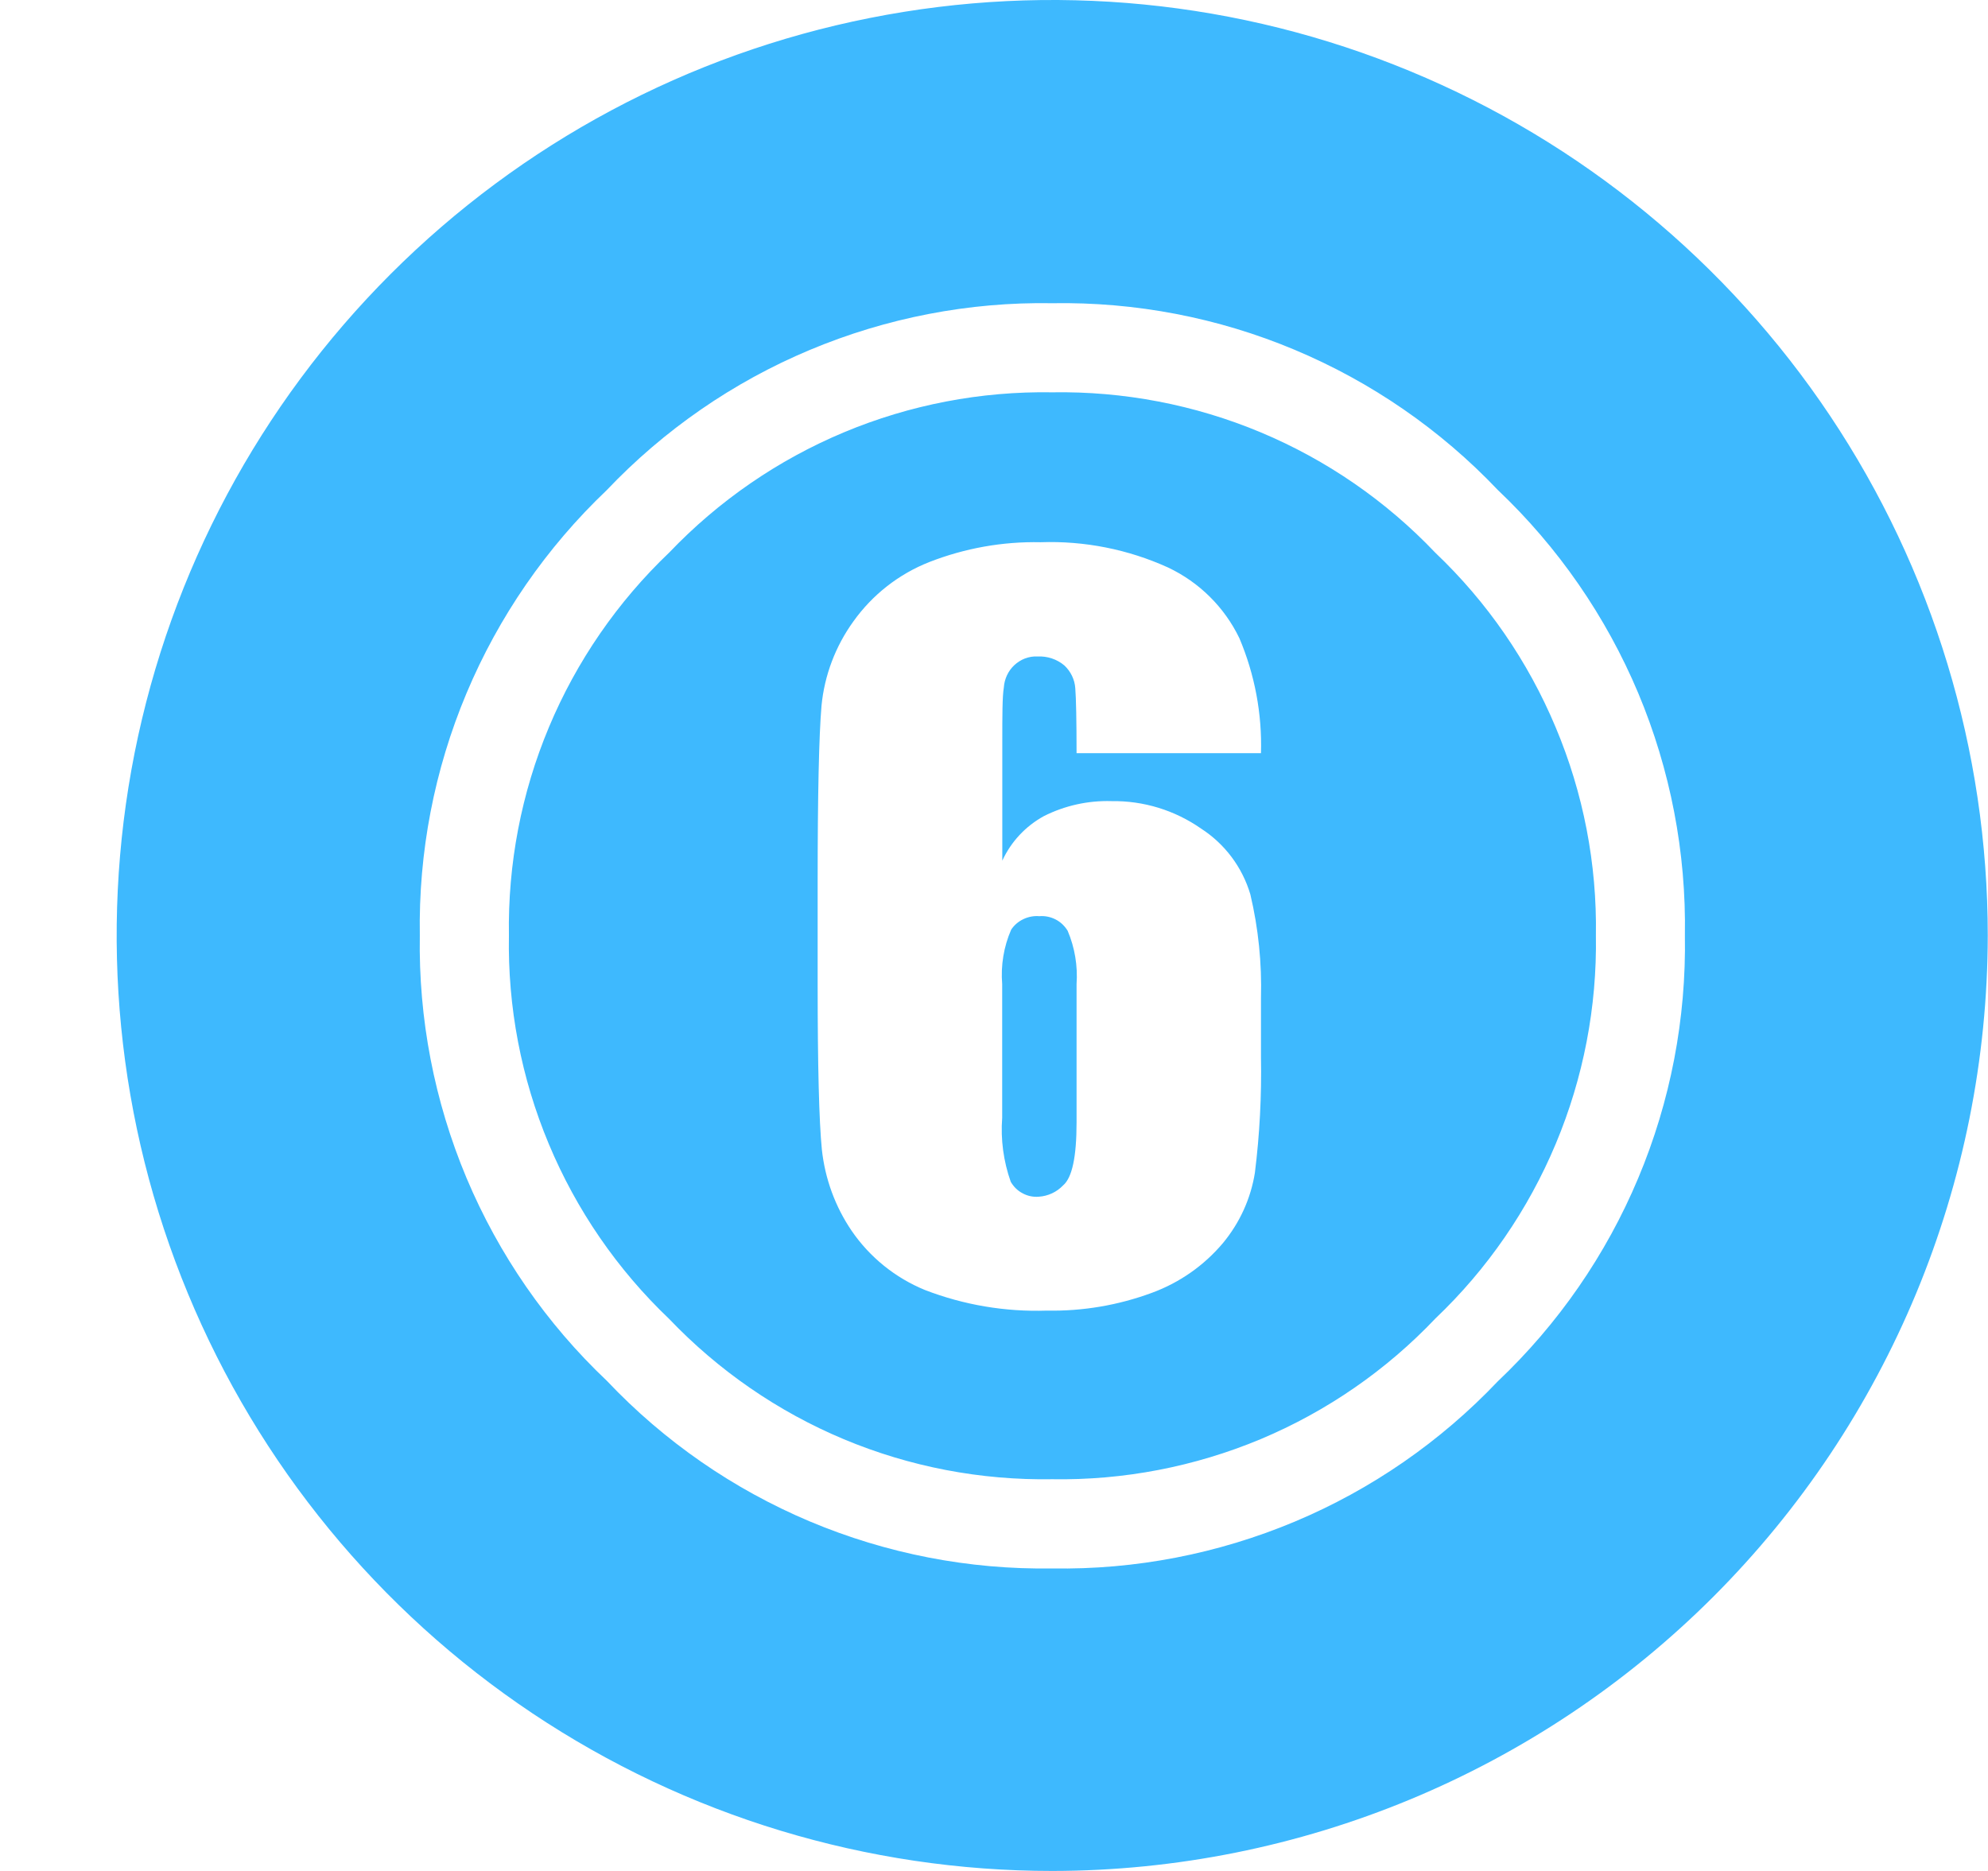 <svg width="17" height="16" viewBox="0 0 17 16" fill="none" xmlns="http://www.w3.org/2000/svg">
<path d="M8.998 16C7.415 16 5.869 15.531 4.553 14.652C3.237 13.773 2.212 12.523 1.607 11.062C1.001 9.6 0.843 7.991 1.151 6.439C1.46 4.887 2.222 3.462 3.341 2.343C4.46 1.224 5.885 0.462 7.437 0.154C8.989 -0.155 10.597 0.003 12.059 0.609C13.521 1.214 14.77 2.24 15.649 3.555C16.528 4.871 16.998 6.418 16.998 8C16.995 10.121 16.151 12.154 14.652 13.654C13.152 15.154 11.119 15.998 8.998 16ZM8.998 2.593C8.286 2.581 7.58 2.718 6.924 2.993C6.268 3.268 5.677 3.677 5.187 4.193C4.672 4.683 4.264 5.274 3.989 5.929C3.714 6.584 3.578 7.289 3.59 8C3.578 8.711 3.714 9.417 3.989 10.073C4.265 10.729 4.673 11.32 5.19 11.809C5.679 12.326 6.27 12.735 6.925 13.011C7.581 13.287 8.286 13.424 8.998 13.413C9.709 13.425 10.415 13.288 11.071 13.013C11.727 12.738 12.318 12.329 12.808 11.813C13.325 11.323 13.734 10.731 14.009 10.075C14.285 9.418 14.42 8.712 14.408 8C14.42 7.289 14.284 6.583 14.009 5.927C13.733 5.271 13.324 4.679 12.808 4.19C12.318 3.674 11.726 3.266 11.07 2.991C10.415 2.716 9.709 2.581 8.998 2.593ZM8.998 12.65C8.386 12.66 7.78 12.544 7.216 12.308C6.652 12.072 6.144 11.721 5.722 11.279C5.279 10.857 4.929 10.348 4.693 9.783C4.457 9.219 4.341 8.612 4.352 8C4.342 7.389 4.458 6.782 4.694 6.219C4.93 5.655 5.281 5.146 5.723 4.725C6.145 4.283 6.653 3.933 7.217 3.697C7.781 3.461 8.387 3.345 8.998 3.355C9.609 3.345 10.216 3.461 10.78 3.697C11.344 3.933 11.853 4.284 12.274 4.727C12.717 5.148 13.067 5.656 13.303 6.22C13.54 6.783 13.657 7.389 13.647 8C13.657 8.611 13.54 9.218 13.304 9.781C13.068 10.345 12.718 10.854 12.275 11.275C11.854 11.719 11.345 12.07 10.781 12.307C10.216 12.543 9.609 12.66 8.998 12.65ZM8.899 4.637C8.574 4.63 8.251 4.688 7.948 4.806C7.686 4.909 7.46 5.086 7.297 5.315C7.144 5.527 7.05 5.776 7.025 6.035C7.003 6.293 6.992 6.8 6.992 7.545V8.421C6.992 9.114 7.004 9.59 7.028 9.831C7.055 10.08 7.142 10.319 7.283 10.526C7.438 10.752 7.656 10.928 7.91 11.032C8.242 11.16 8.597 11.22 8.953 11.208C9.259 11.214 9.563 11.162 9.85 11.056C10.087 10.969 10.297 10.822 10.459 10.629C10.602 10.456 10.696 10.249 10.731 10.029C10.772 9.701 10.789 9.37 10.783 9.04V8.535C10.791 8.237 10.761 7.939 10.692 7.648C10.623 7.416 10.474 7.217 10.271 7.086C10.046 6.929 9.779 6.847 9.505 6.851C9.305 6.845 9.106 6.889 8.927 6.979C8.77 7.065 8.646 7.198 8.571 7.36V6.352C8.571 6.117 8.571 5.958 8.584 5.88C8.589 5.807 8.62 5.739 8.673 5.689C8.7 5.664 8.731 5.644 8.765 5.631C8.8 5.618 8.836 5.612 8.873 5.614C8.956 5.61 9.038 5.637 9.102 5.691C9.156 5.742 9.19 5.811 9.195 5.885C9.202 5.968 9.206 6.166 9.206 6.441H10.783C10.793 6.104 10.73 5.768 10.598 5.457C10.47 5.192 10.255 4.979 9.988 4.853C9.647 4.698 9.274 4.624 8.899 4.637ZM8.883 10.234C8.835 10.238 8.787 10.228 8.745 10.205C8.702 10.183 8.667 10.148 8.643 10.106C8.581 9.931 8.556 9.744 8.57 9.559V8.416C8.557 8.257 8.583 8.096 8.647 7.95C8.673 7.911 8.709 7.88 8.752 7.86C8.794 7.84 8.841 7.831 8.888 7.835C8.936 7.831 8.984 7.841 9.027 7.863C9.07 7.885 9.105 7.919 9.13 7.96C9.191 8.104 9.217 8.261 9.206 8.417V9.6C9.206 9.89 9.169 10.071 9.091 10.137C9.037 10.194 8.962 10.229 8.883 10.234Z" fill="#3EB9FE"/>
</svg>
